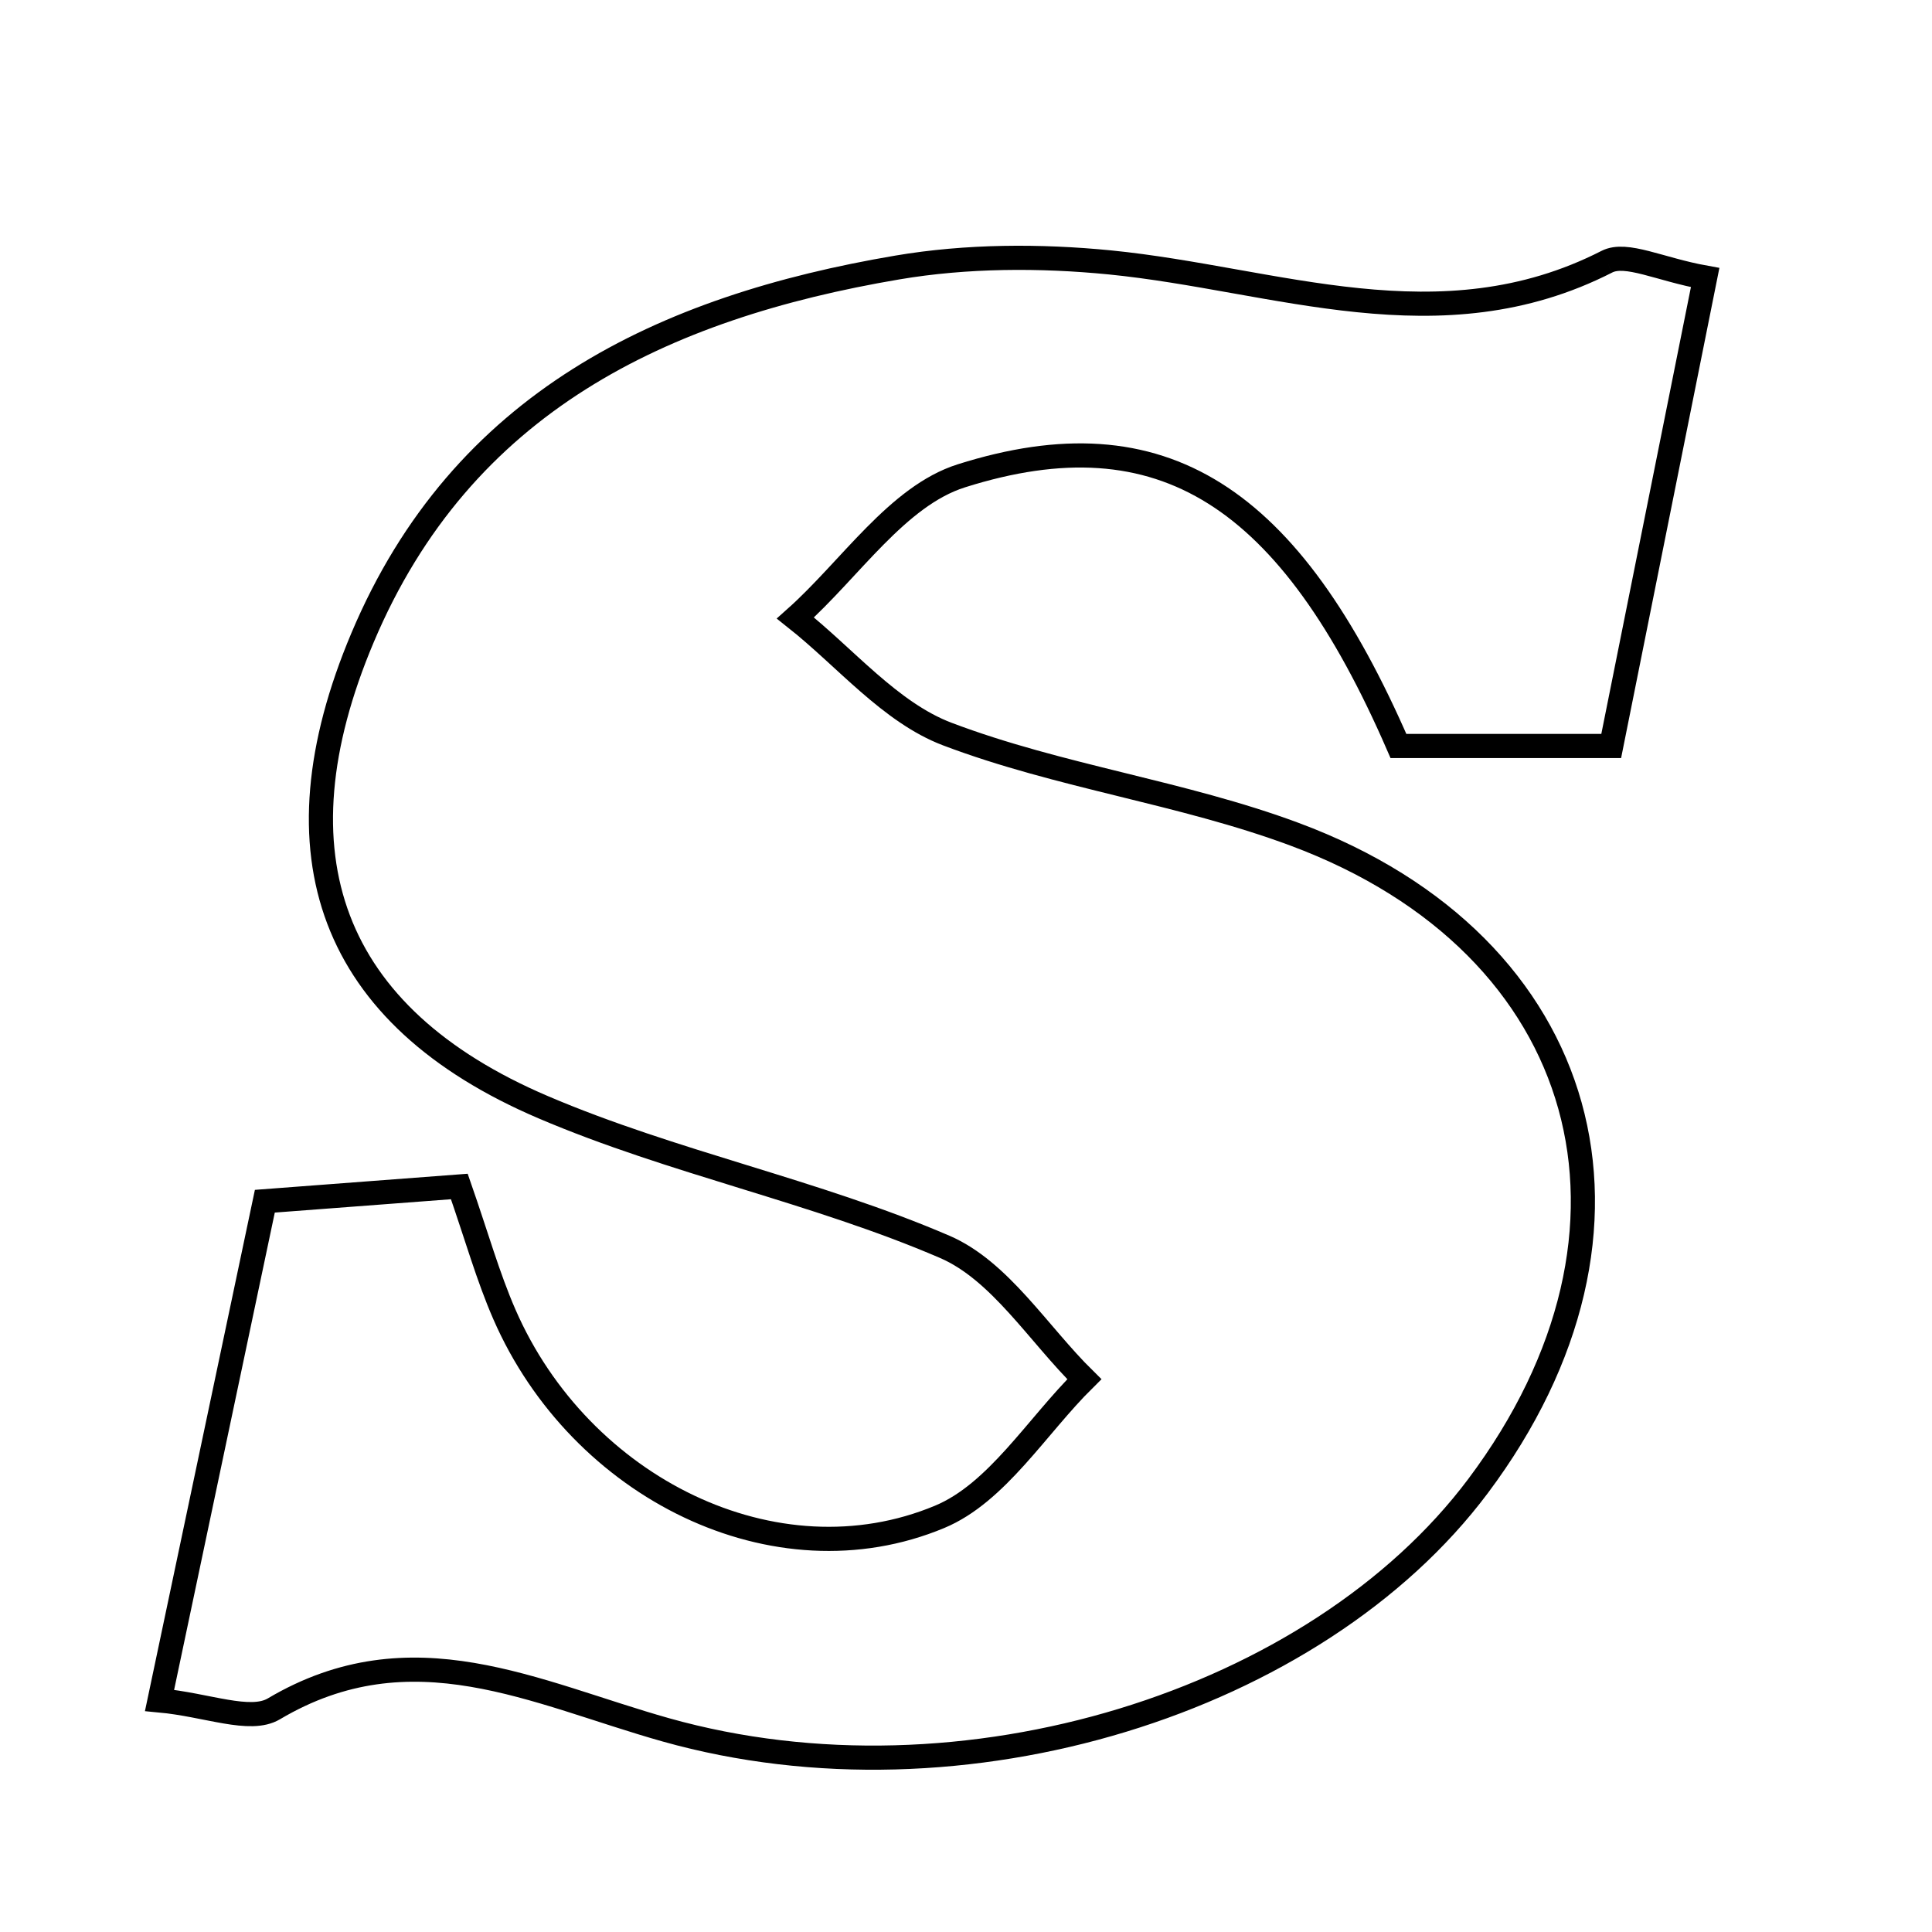 <svg xmlns="http://www.w3.org/2000/svg" viewBox="0.0 0.0 24.0 24.0" height="200px" width="200px"><path fill="none" stroke="black" stroke-width=".3" stroke-opacity="1.0"  filling="0" d="M19.961 3.251 C20.201 3.128 20.616 3.346 21.182 3.448 C20.787 5.42 20.411 7.29 20.015 9.267 C18.99 9.267 18.154 9.267 17.372 9.267 C16.024 6.163 14.439 5.121 11.942 5.911 C11.148 6.162 10.562 7.07 9.881 7.677 C10.505 8.171 11.059 8.85 11.768 9.119 C13.163 9.648 14.684 9.843 16.083 10.364 C19.781 11.74 20.745 15.279 18.361 18.46 C16.35 21.144 11.957 22.526 8.272 21.489 C6.641 21.03 5.116 20.212 3.402 21.228 C3.107 21.403 2.574 21.178 1.982 21.123 C2.429 19.008 2.84 17.056 3.29 14.922 C4.123 14.859 4.869 14.803 5.706 14.739 C5.924 15.365 6.062 15.861 6.266 16.328 C7.206 18.485 9.635 19.692 11.672 18.843 C12.385 18.546 12.877 17.719 13.47 17.133 C12.898 16.57 12.422 15.784 11.734 15.488 C10.122 14.794 8.362 14.444 6.747 13.754 C4.099 12.623 3.368 10.614 4.503 7.923 C5.737 4.996 8.232 3.817 11.147 3.323 C12.009 3.177 12.918 3.174 13.79 3.26 C15.848 3.465 17.889 4.309 19.961 3.251"></path></svg>